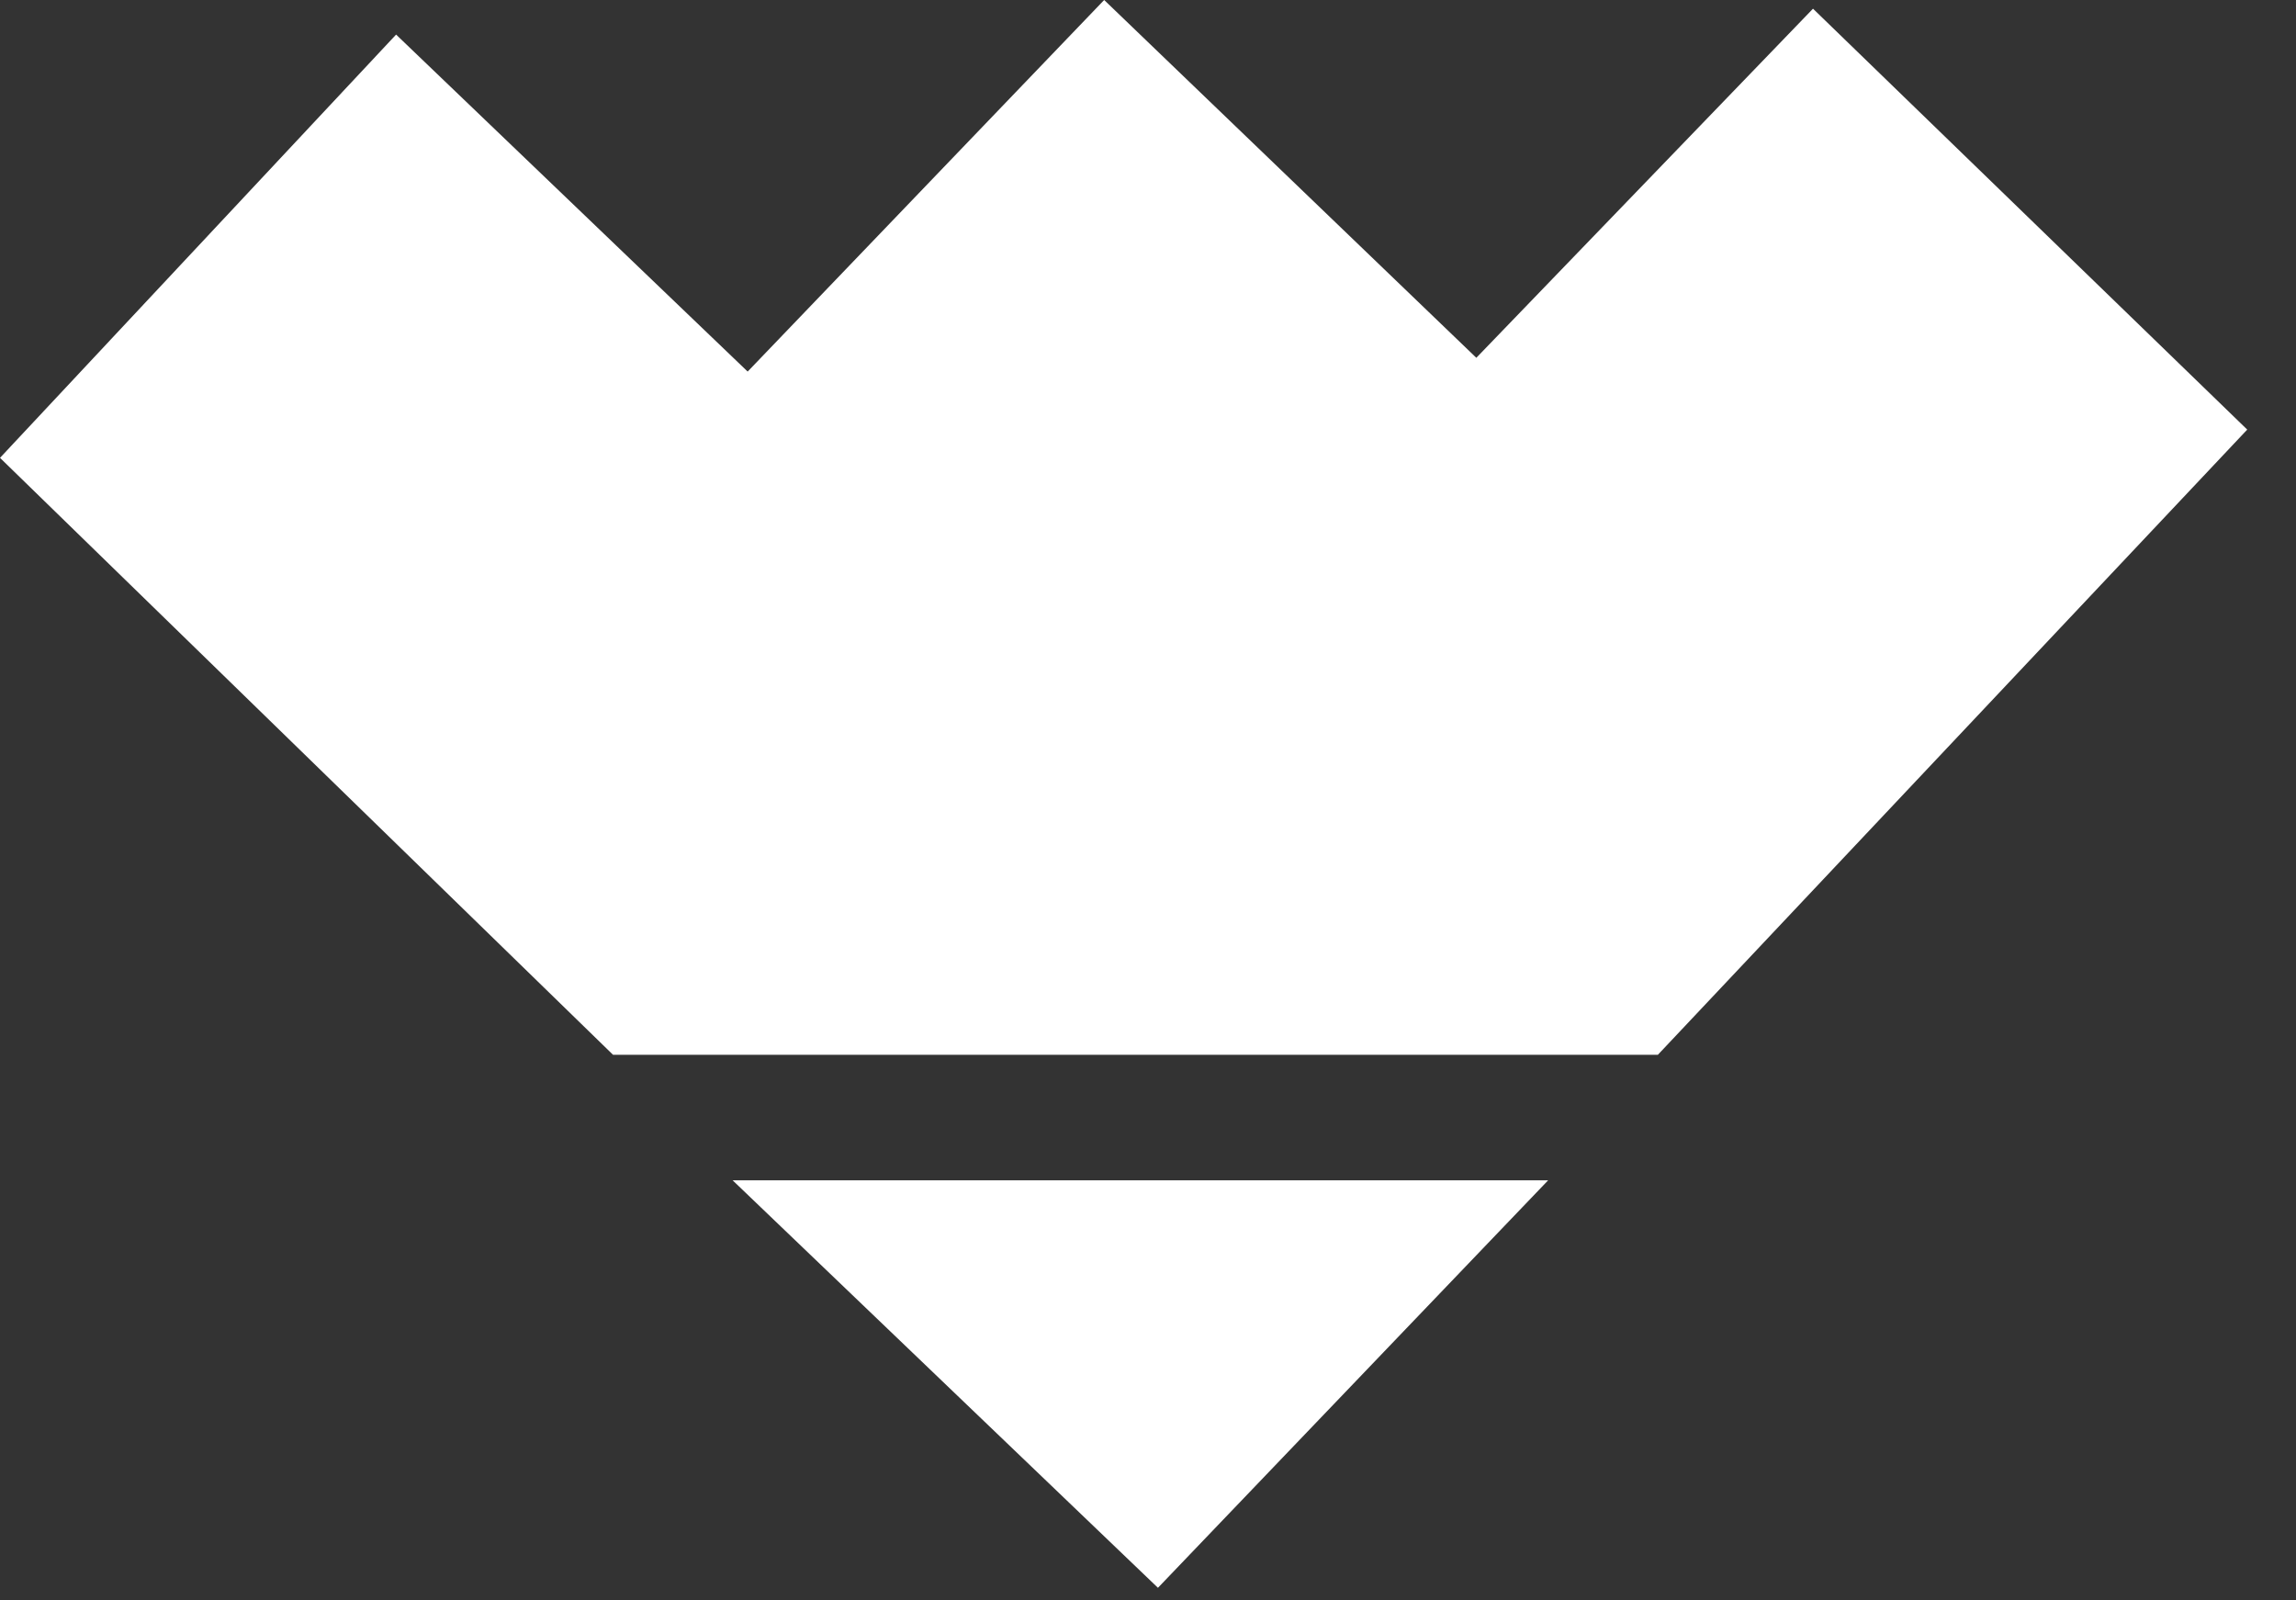 
<svg width="33px" height="23px" viewBox="0 0 33 23" version="1.1" xmlns="http://www.w3.org/2000/svg" xmlns:xlink="http://www.w3.org/1999/xlink">
    <rect x="0" y="0" width="33" height="23" fill="#333333" stroke="none"/>
    <!-- Generator: Sketch 45.2 (43514) - http://www.bohemiancoding.com/sketch -->
    <desc>Created with Sketch.</desc>
    <defs></defs>
    <g id="Symbols" stroke="none" stroke-width="1" fill="none" fill-rule="evenodd">
        <g id="Bottom-Nav---Mobile" transform="translate(-191, -14)" fill="#FFFFFF">
            <g id="Page-1" transform="translate(191, 14)">
                <polygon id="Fill-1" points="10.53 16.963 16.643 22.819 22.251 16.963"></polygon>
                <polygon id="Fill-2" points="15.87 -2.25490196e-05 10.746 5.34 5.693 0.497 4.50980392e-05 6.58 8.811 15.159 23.828 15.159 32.299 6.174 26.058 0.125 21.219 5.142"></polygon>
            </g>
        </g>
    </g>
</svg>